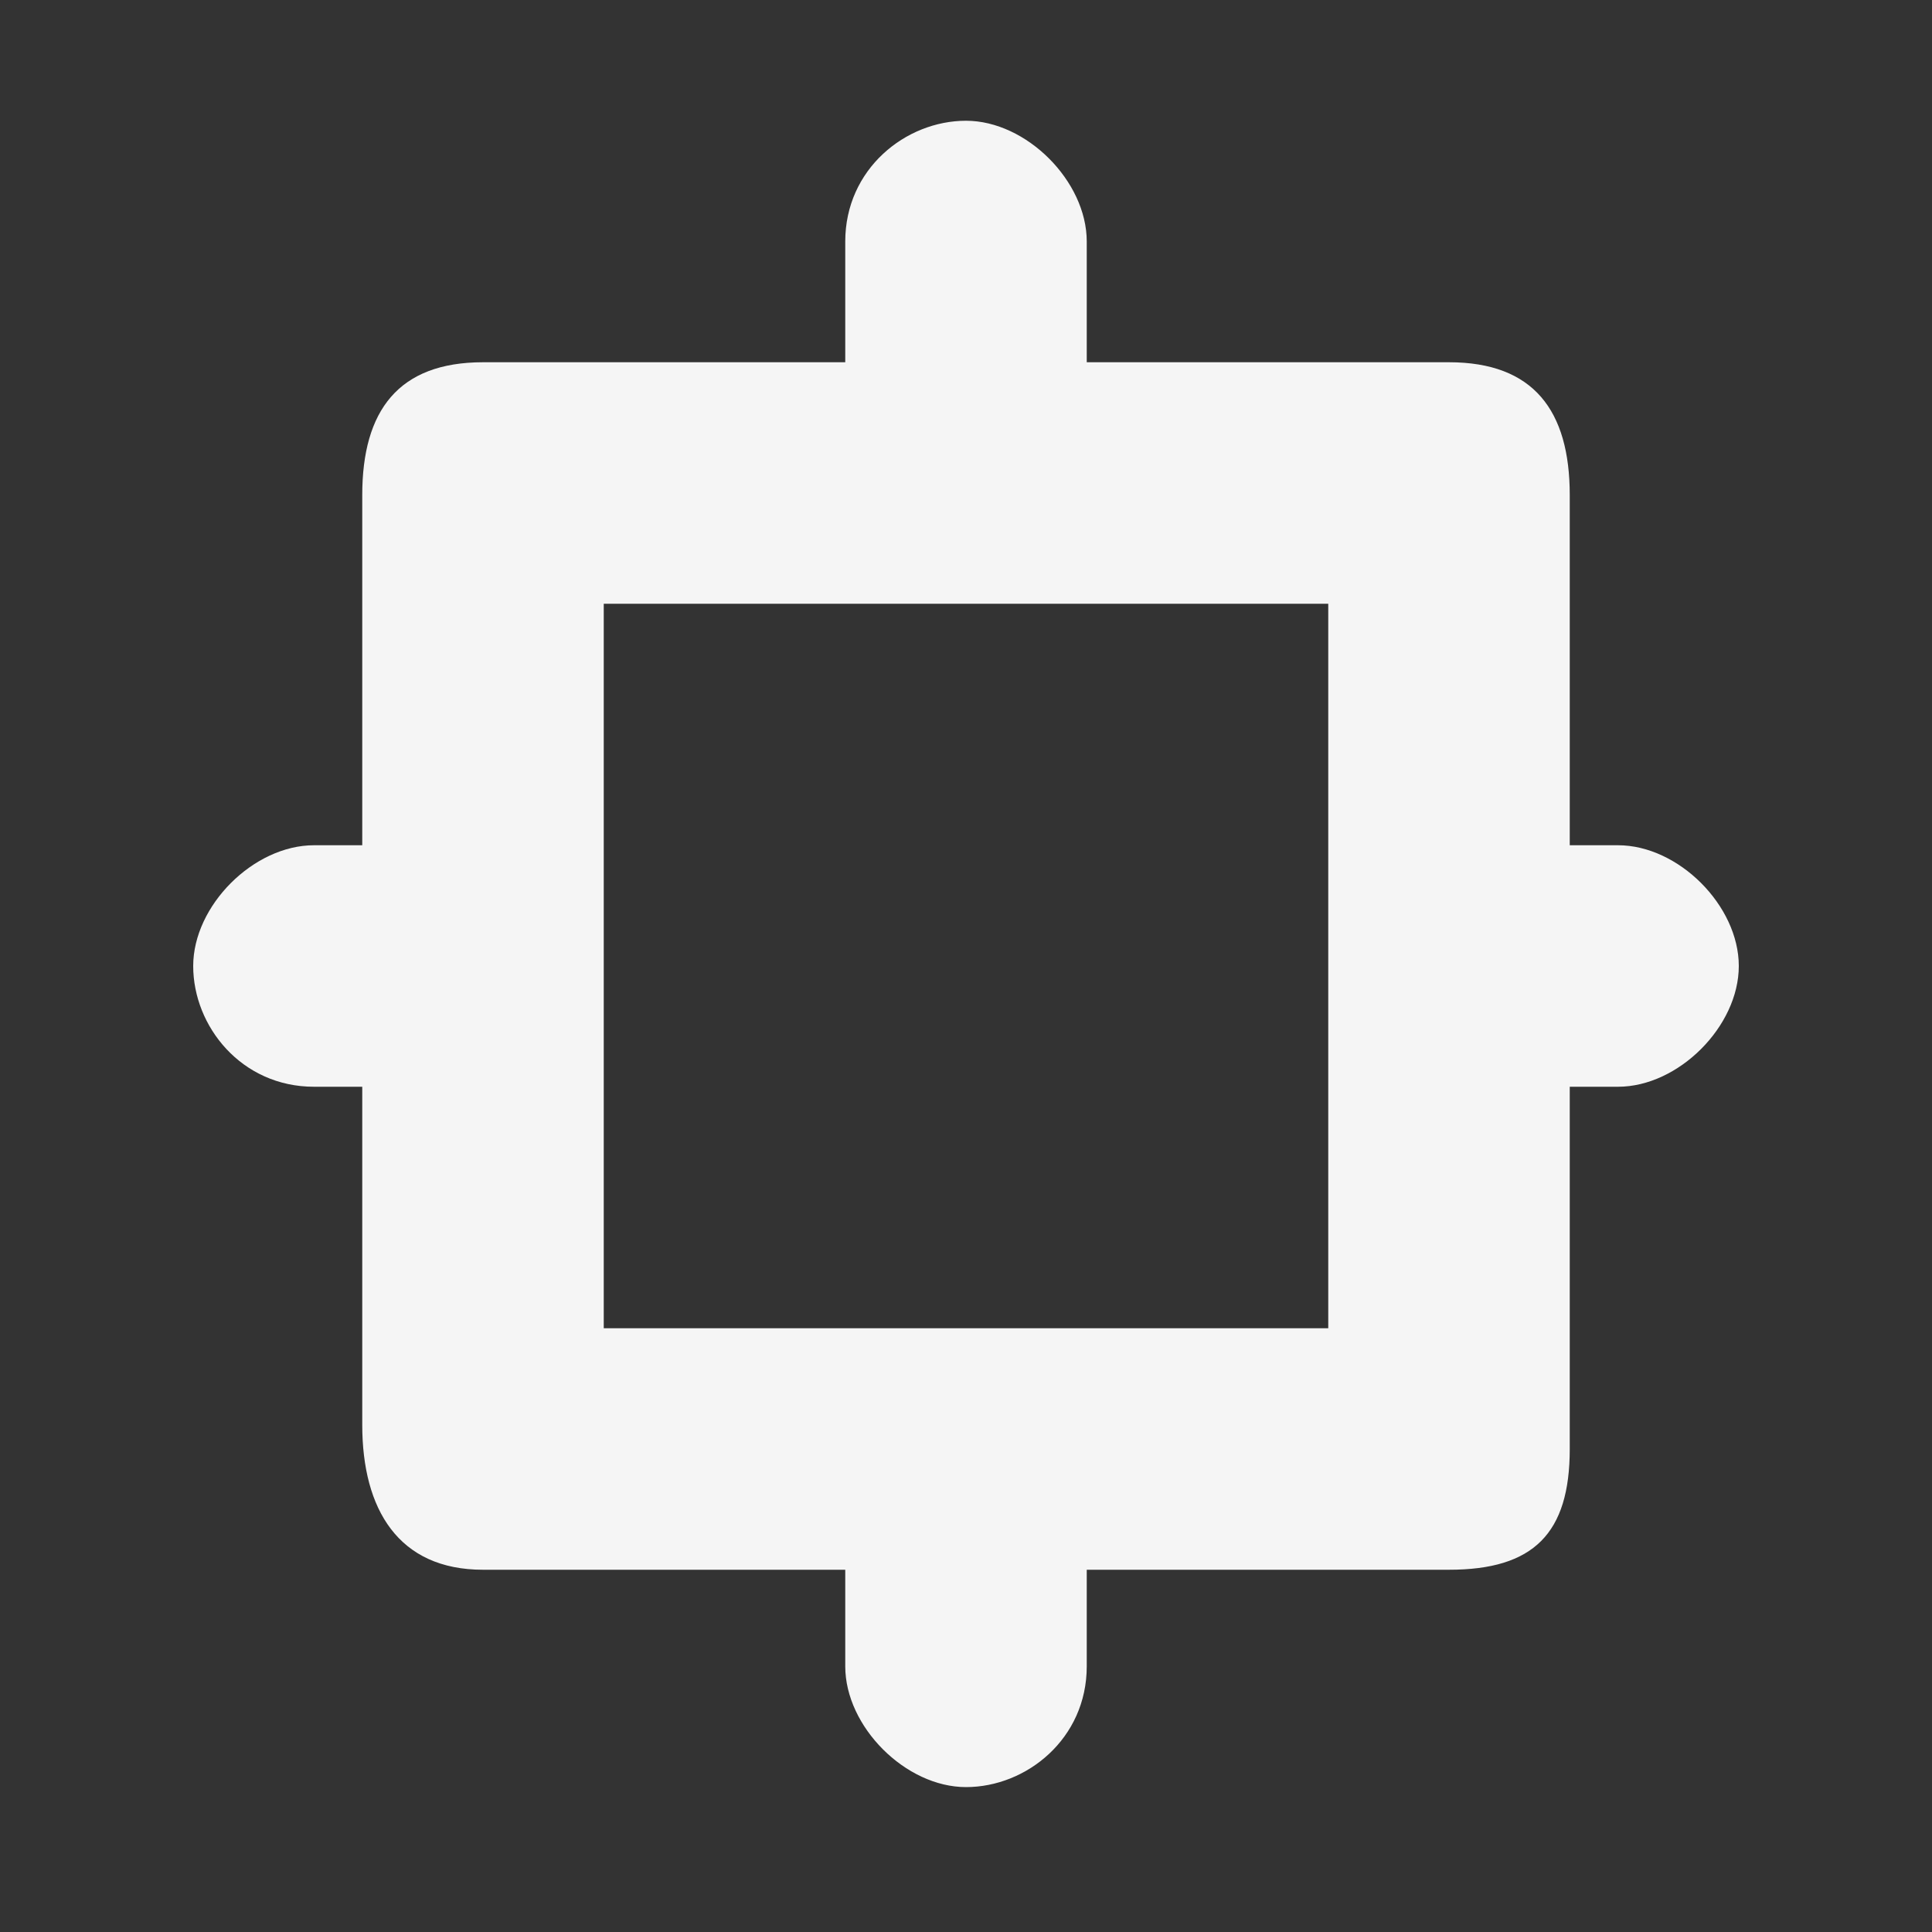 <!-- This Source Code Form is subject to the terms of the Mozilla Public
   - License, v. 2.0. If a copy of the MPL was not distributed with this
   - file, You can obtain one at http://mozilla.org/MPL/2.0/. -->
<svg height="16" width="16" xmlns="http://www.w3.org/2000/svg" viewBox="0 0 16 16" fill="whitesmoke">
    <rect x="0" y="0" width="16" height="16" fill="#333333" stroke="none"/>
    <path d="M13.4 7H13V4.1c0-.7-.3-1.1-1-1.1H9V2c0-.5-.5-1-1-1s-1 .4-1 1v1H4c-.7 0-1 .4-1 1.1V7h-.4c-.5 0-1 .5-1 1s.4 1 1 1H3v2.8c0 .7.3 1.2 1 1.2h3v.8c0 .5.5 1 1 1s1-.4 1-1V13h3c.7 0 1-.3 1-1V9h.4c.5 0 1-.5 1-1s-.5-1-1-1zM11 11H5V5h6v6z"/>
</svg>